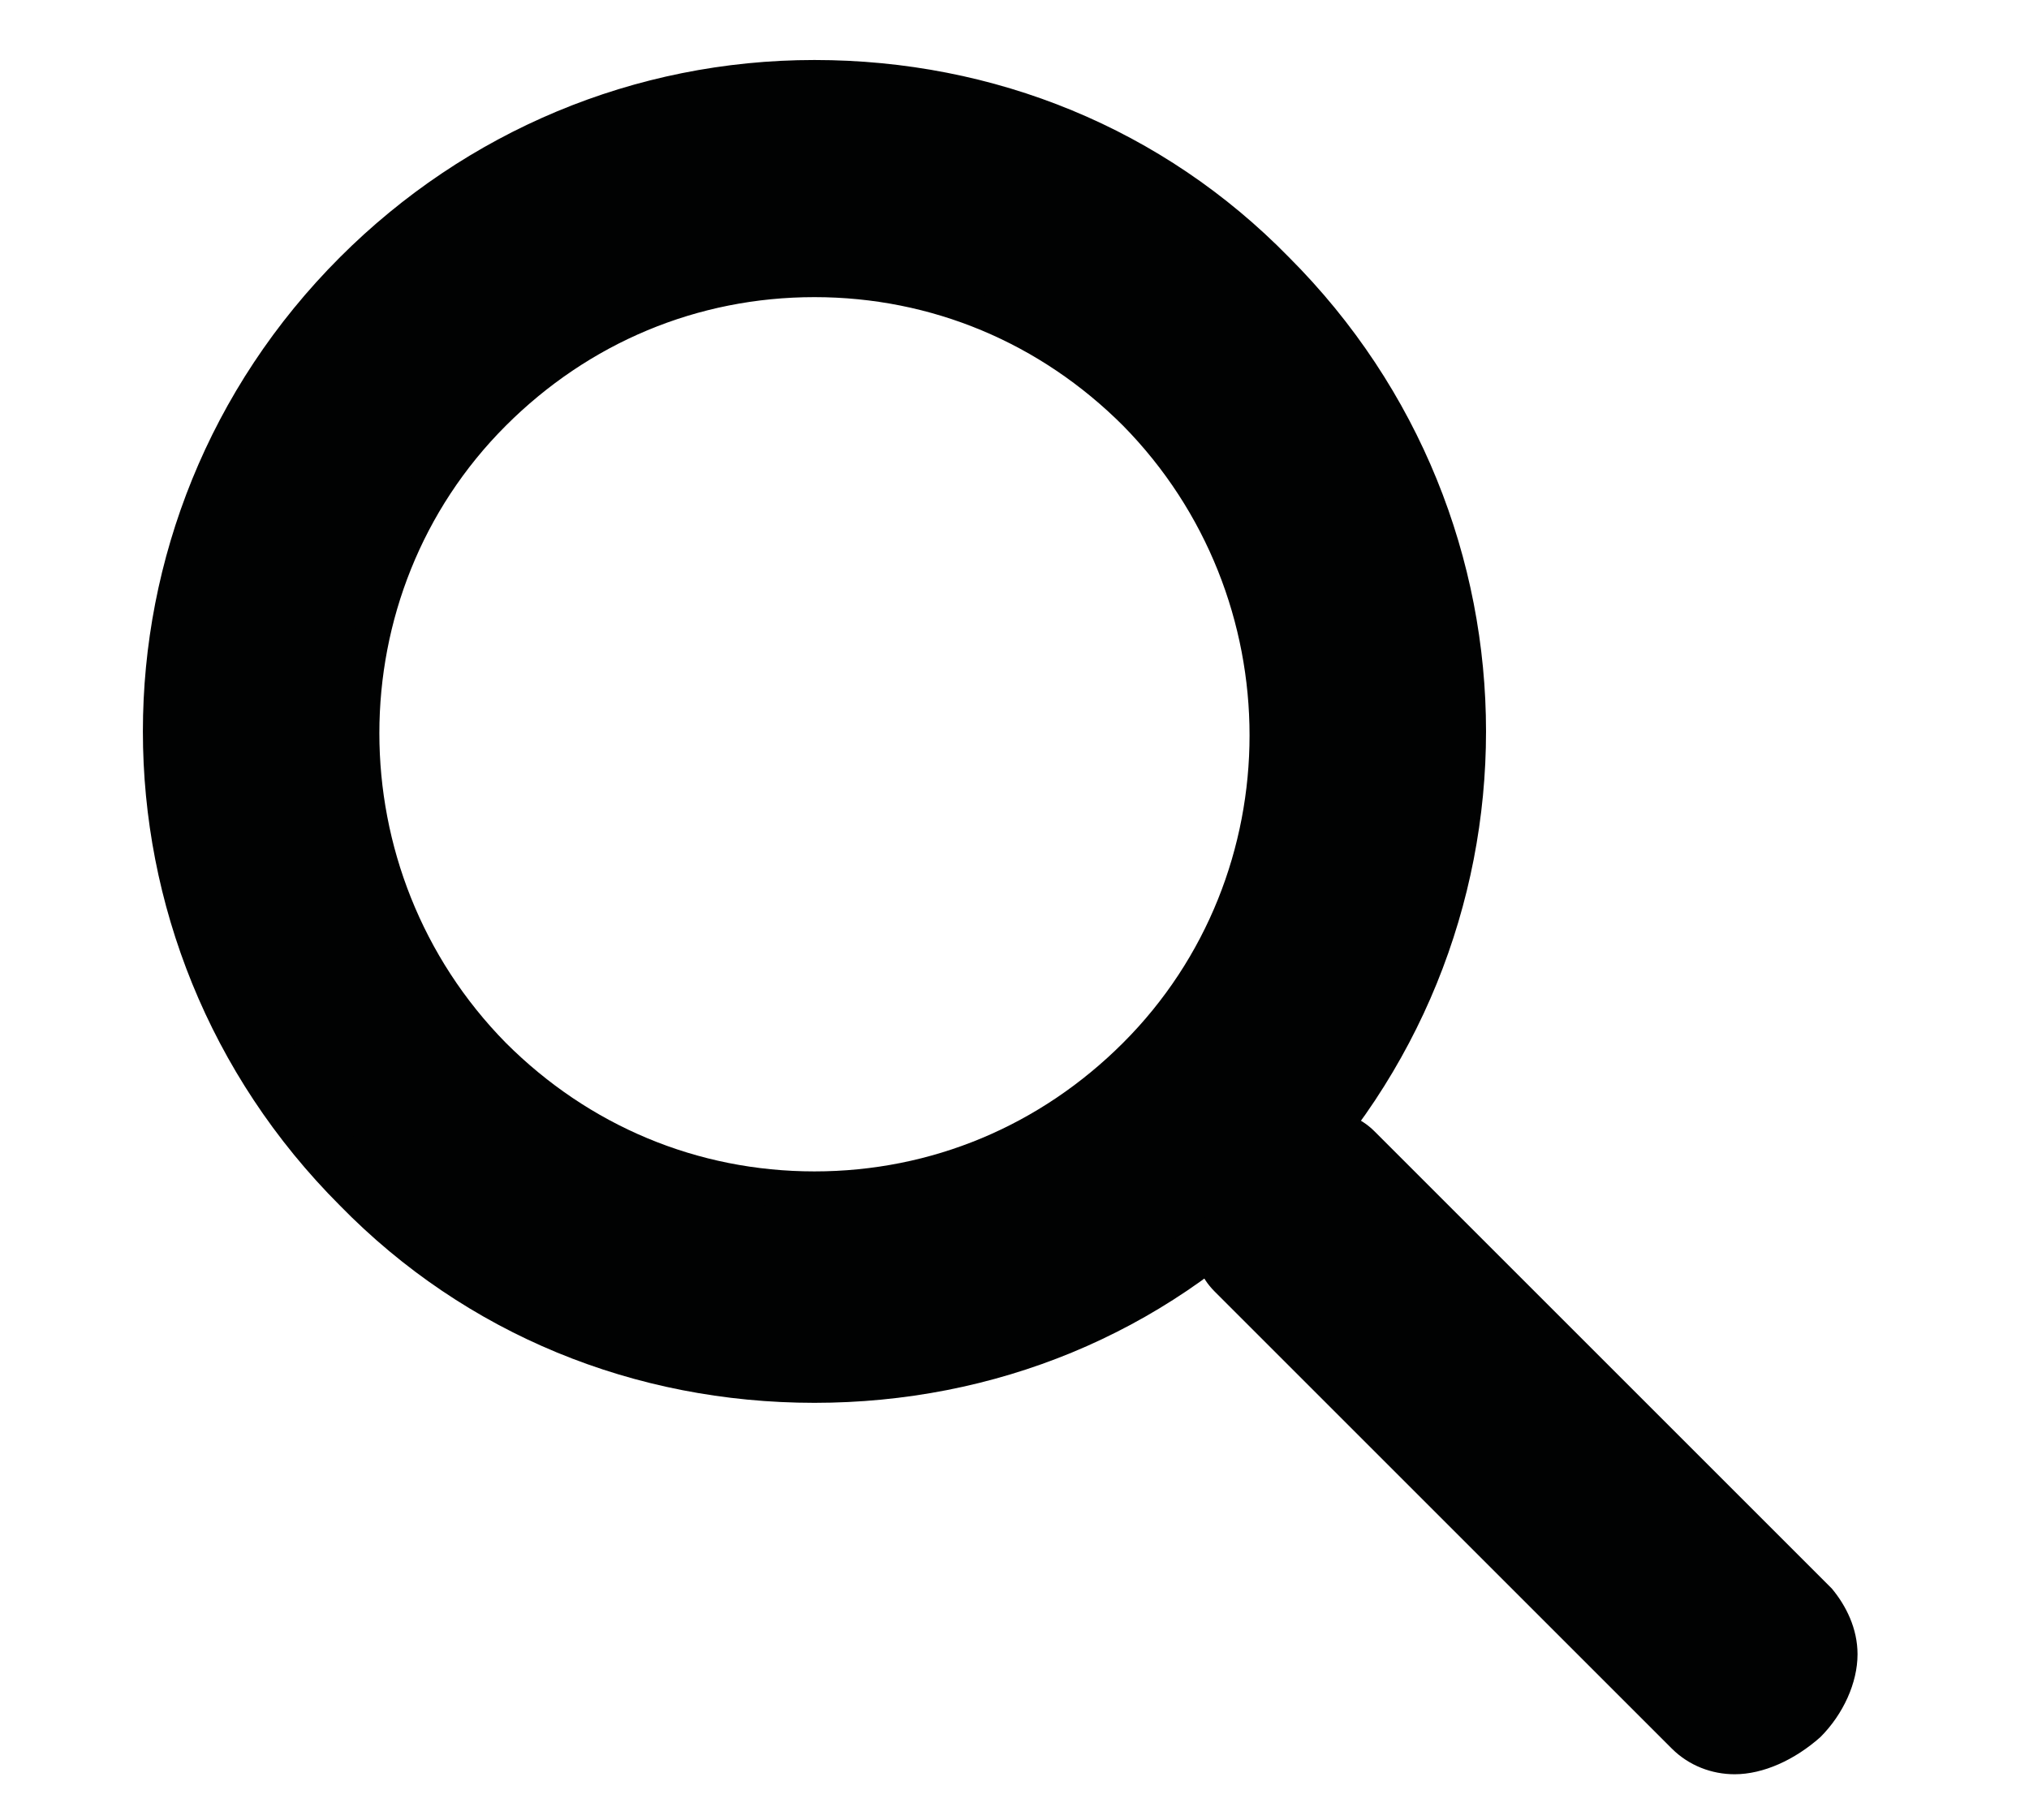 <?xml version="1.0" encoding="utf-8"?>
<!-- Generator: Adobe Illustrator 26.3.0, SVG Export Plug-In . SVG Version: 6.00 Build 0)  -->
<svg version="1.1" id="Capa_1" xmlns="http://www.w3.org/2000/svg" xmlns:xlink="http://www.w3.org/1999/xlink" x="0px" y="0px"
	 viewBox="0 0 71 63.7" style="enable-background:new 0 0 71 63.7;" xml:space="preserve">
<style type="text/css">
	.st0{fill:#010202;}
</style>
<g>
	<g>
		<g>
			<path class="st0" d="M64.1,55.6l-16-16c-0.5-0.5-1.1-0.7-1.7-0.7c-0.6,0-1.2,0.2-1.7,0.7l-2.2,2.2c-0.4,0.4-0.7,1-0.7,1.7
				c0,0.6,0.2,1.2,0.7,1.7l16,16c0.6,0.6,1.4,0.9,2.2,0.9c1,0,2.1-0.5,3-1.3c0.8-0.8,1.3-1.9,1.3-2.9C65,57,64.6,56.2,64.1,55.6z
				 M62,59.1c-0.4,0.4-0.9,0.6-1.3,0.6c-0.2,0-0.4-0.1-0.5-0.2l-16-16l2.2-2.2l16,16C62.8,57.7,62.6,58.5,62,59.1z"/>
		</g>
	</g>
	<g>
		<path class="st0" d="M28.5,49.1c-6.3,0-12.2-2.4-16.6-6.9c-9.2-9.2-9.2-24,0-33.2c4.4-4.4,10.3-6.9,16.6-6.9
			c6.3,0,12.2,2.4,16.6,6.9c9.2,9.2,9.2,24,0,33.2C40.7,46.7,34.8,49.1,28.5,49.1z M28.5,4.6c-5.6,0-10.9,2.2-14.9,6.2
			c-8.2,8.2-8.2,21.6,0,29.8c4,4,9.3,6.2,14.9,6.2c5.6,0,10.9-2.2,14.9-6.2c8.2-8.2,8.2-21.6,0-29.8C39.5,6.8,34.2,4.6,28.5,4.6z"/>
	</g>
	<g>
		<path class="st0" d="M28.5,43.3c-4.7,0-9.1-1.8-12.5-5.2c-6.9-6.9-6.9-18.1,0-24.9C19.4,9.9,23.8,8,28.5,8s9.1,1.8,12.5,5.2
			c6.9,6.9,6.9,18.1,0,24.9C37.7,41.5,33.2,43.3,28.5,43.3z M28.5,10.4c-4.1,0-7.9,1.6-10.8,4.5c-5.9,5.9-5.9,15.6,0,21.6
			c2.9,2.9,6.7,4.5,10.8,4.5s7.9-1.6,10.8-4.5c5.9-5.9,5.9-15.6,0-21.6C36.4,12,32.6,10.4,28.5,10.4z"/>
	</g>
</g>
<g>
	<g>
		<path class="st0" d="M9.1,14.1c-1.1,3.2-1.5,6.6-1.8,10c-0.2,1.6-0.3,3.2,0,4.8c0.3,1.5,0.8,2.9,1.4,4.2c1.1,2.7,2.4,5.5,4.5,7.6
			c2.3,2.3,5.5,3.5,8.5,4.8c0.4-1.6,0.8-3.1,1.3-4.7c-1.3-0.1-2.5-0.3-3.8-0.4c-2.8-0.3-3.4,4.4-0.7,4.9c4.6,0.9,9.4,2.5,14.2,1.6
			c4-0.8,8.3-2.9,11.2-5.8c3.1-3,4.9-7.4,6-11.5c0.6-2.3,0.8-4.7,0.4-7.1c-0.4-2.1-1.3-4.1-2.3-6c-1.1-2-2.2-4.1-3.9-5.7
			c-0.8-0.8-1.7-1.4-2.6-1.9c-0.7-0.4-1.3-0.6-1.6-1.3c-0.7,1.3-1.4,2.5-2.2,3.8c0.5,0,0.3-0.1,0.7,0.2c0.8-1.4,1.7-2.9,2.5-4.3
			C37.8,6,34.9,5,31.9,4.5c-3.1-0.5-6.4-0.9-9.4-0.3c-2.7,0.6-5,2.2-7.1,3.9c-2.3,1.8-4.4,3.7-5.4,6.5c-0.5,1.3,0.5,2.7,1.7,3.1
			c1.4,0.4,2.6-0.5,3.1-1.7c0.6-1.7,2.3-2.9,3.8-4c1.7-1.3,3.4-2.6,5.5-2.9c2.3-0.3,4.9,0,7.2,0.5c2.4,0.5,4.7,1.1,6.9,2.1
			c3,1.3,5.1-2.4,2.5-4.3c-0.9-0.7-2.1-1-3.2-0.9c-2,0.2-3,2-2.2,3.8c0.7,1.5,2.1,2.4,3.4,3.1c1.4,0.8,2.4,1.8,3.2,3.1
			c1.9,3,3.7,6.3,3.4,9.9c-0.3,3.4-1.9,7.4-4,10.1c-2,2.6-5.3,4.4-8.4,5.3c-4.4,1.4-8.9-0.2-13.3-1.1c-0.2,1.6-0.4,3.3-0.7,4.9
			c1.3,0.1,2.5,0.3,3.8,0.4c2.4,0.2,3.5-3.6,1.3-4.7c-2.3-1.1-5.3-2-7.2-3.8c-1.7-1.6-2.8-3.8-3.6-6c-0.4-1.2-1-2.4-1.2-3.7
			c-0.2-1.3,0-2.7,0.2-3.9c0.3-2.9,0.7-5.7,1.6-8.4C14.9,12.4,10.1,11.1,9.1,14.1L9.1,14.1z"/>
	</g>
</g>
<g>
	<g>
		<path class="st0" d="M42.7,43.2c0.5,0.9,1.3,1.6,2.2,2.1c0.3,0.2,0.6,0.3,0.9,0.5c0.1,0,0.5,0.4,0.3,0.2c-0.3-0.2,0.2,0.2,0.2,0.2
			c-0.3-0.3,0.1,0.2,0.1,0.3c0.1,0.2,0.2,0.4,0.3,0.5c0.2,0.4,0.4,0.8,0.7,1.2c0.6,0.9,1.4,1.5,2.2,2.3c3.2,2.9,6.1,6,9.5,8.8
			c1,0.9,2.5,1,3.5,0c0.9-0.9,1-2.7,0-3.5c-3.3-2.7-6.2-5.7-9.2-8.6c-0.3-0.3-0.7-0.6-1.1-1c-0.2-0.1-0.3-0.3-0.5-0.4
			c0,0-0.4-0.5-0.3-0.3c-0.3-0.4-0.7-1.4-1.2-2c-0.6-0.8-1.3-1.4-2.2-2c-0.3-0.2-0.7-0.5-1-0.6c-0.1-0.1-0.1-0.1,0,0
			c0.1,0.1,0.1,0.1-0.1-0.1c-0.2-0.5,0.2,0.4-0.1-0.1c-0.7-1.2-2.3-1.6-3.4-0.9C42.5,40.5,42.1,42,42.7,43.2L42.7,43.2z"/>
	</g>
</g>
</svg>
